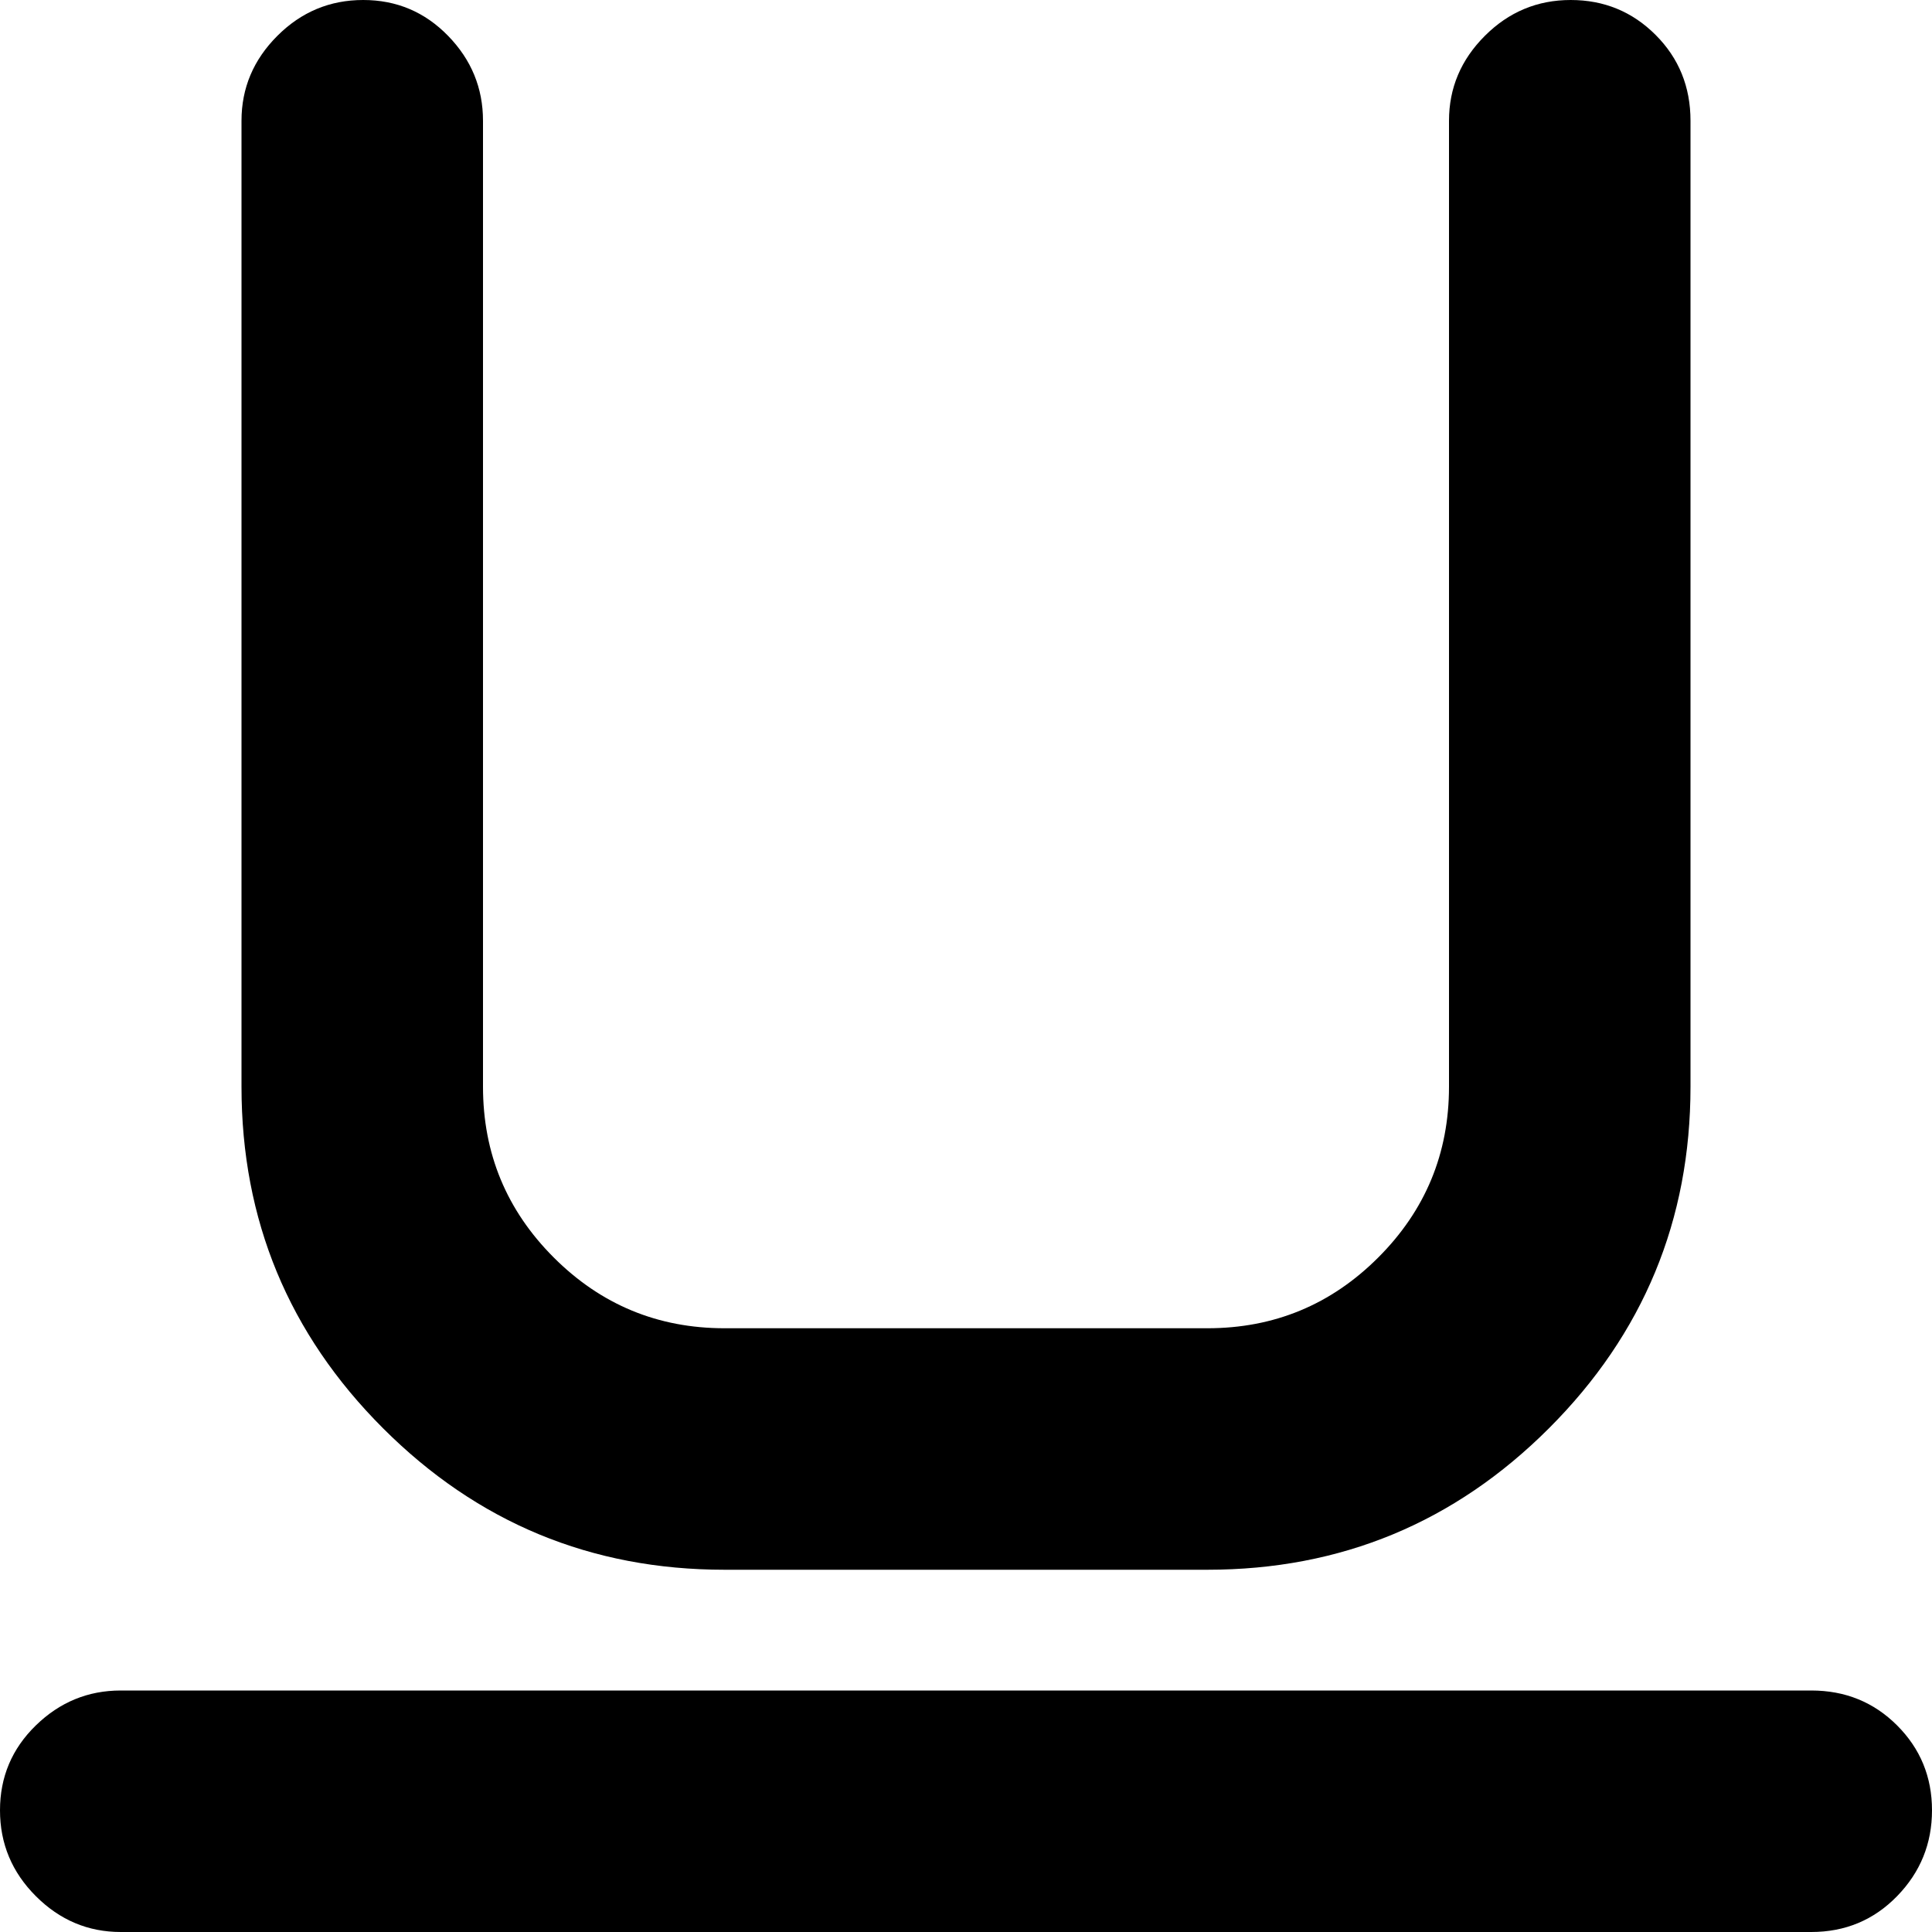 <svg xmlns="http://www.w3.org/2000/svg" width="1em" height="1em" viewBox="0 0 1024 1024"><path fill="currentColor" d="M960 1024H64q-26 0-45-19T0 959.5t19-45T64 896h896q27 0 45.5 18.5t18.5 45t-18.5 45.5t-45.5 19M640 832H384q-106 0-181-75t-75-181V64q0-26 19-45t45.5-19t45 19T256 64v512q0 53 37.5 90.5T384 704h256q53 0 90.5-37.5T768 576V64q0-26 19-45t45.5-19t45 18.5T896 64v512q0 106-75 181t-181 75"/></svg>